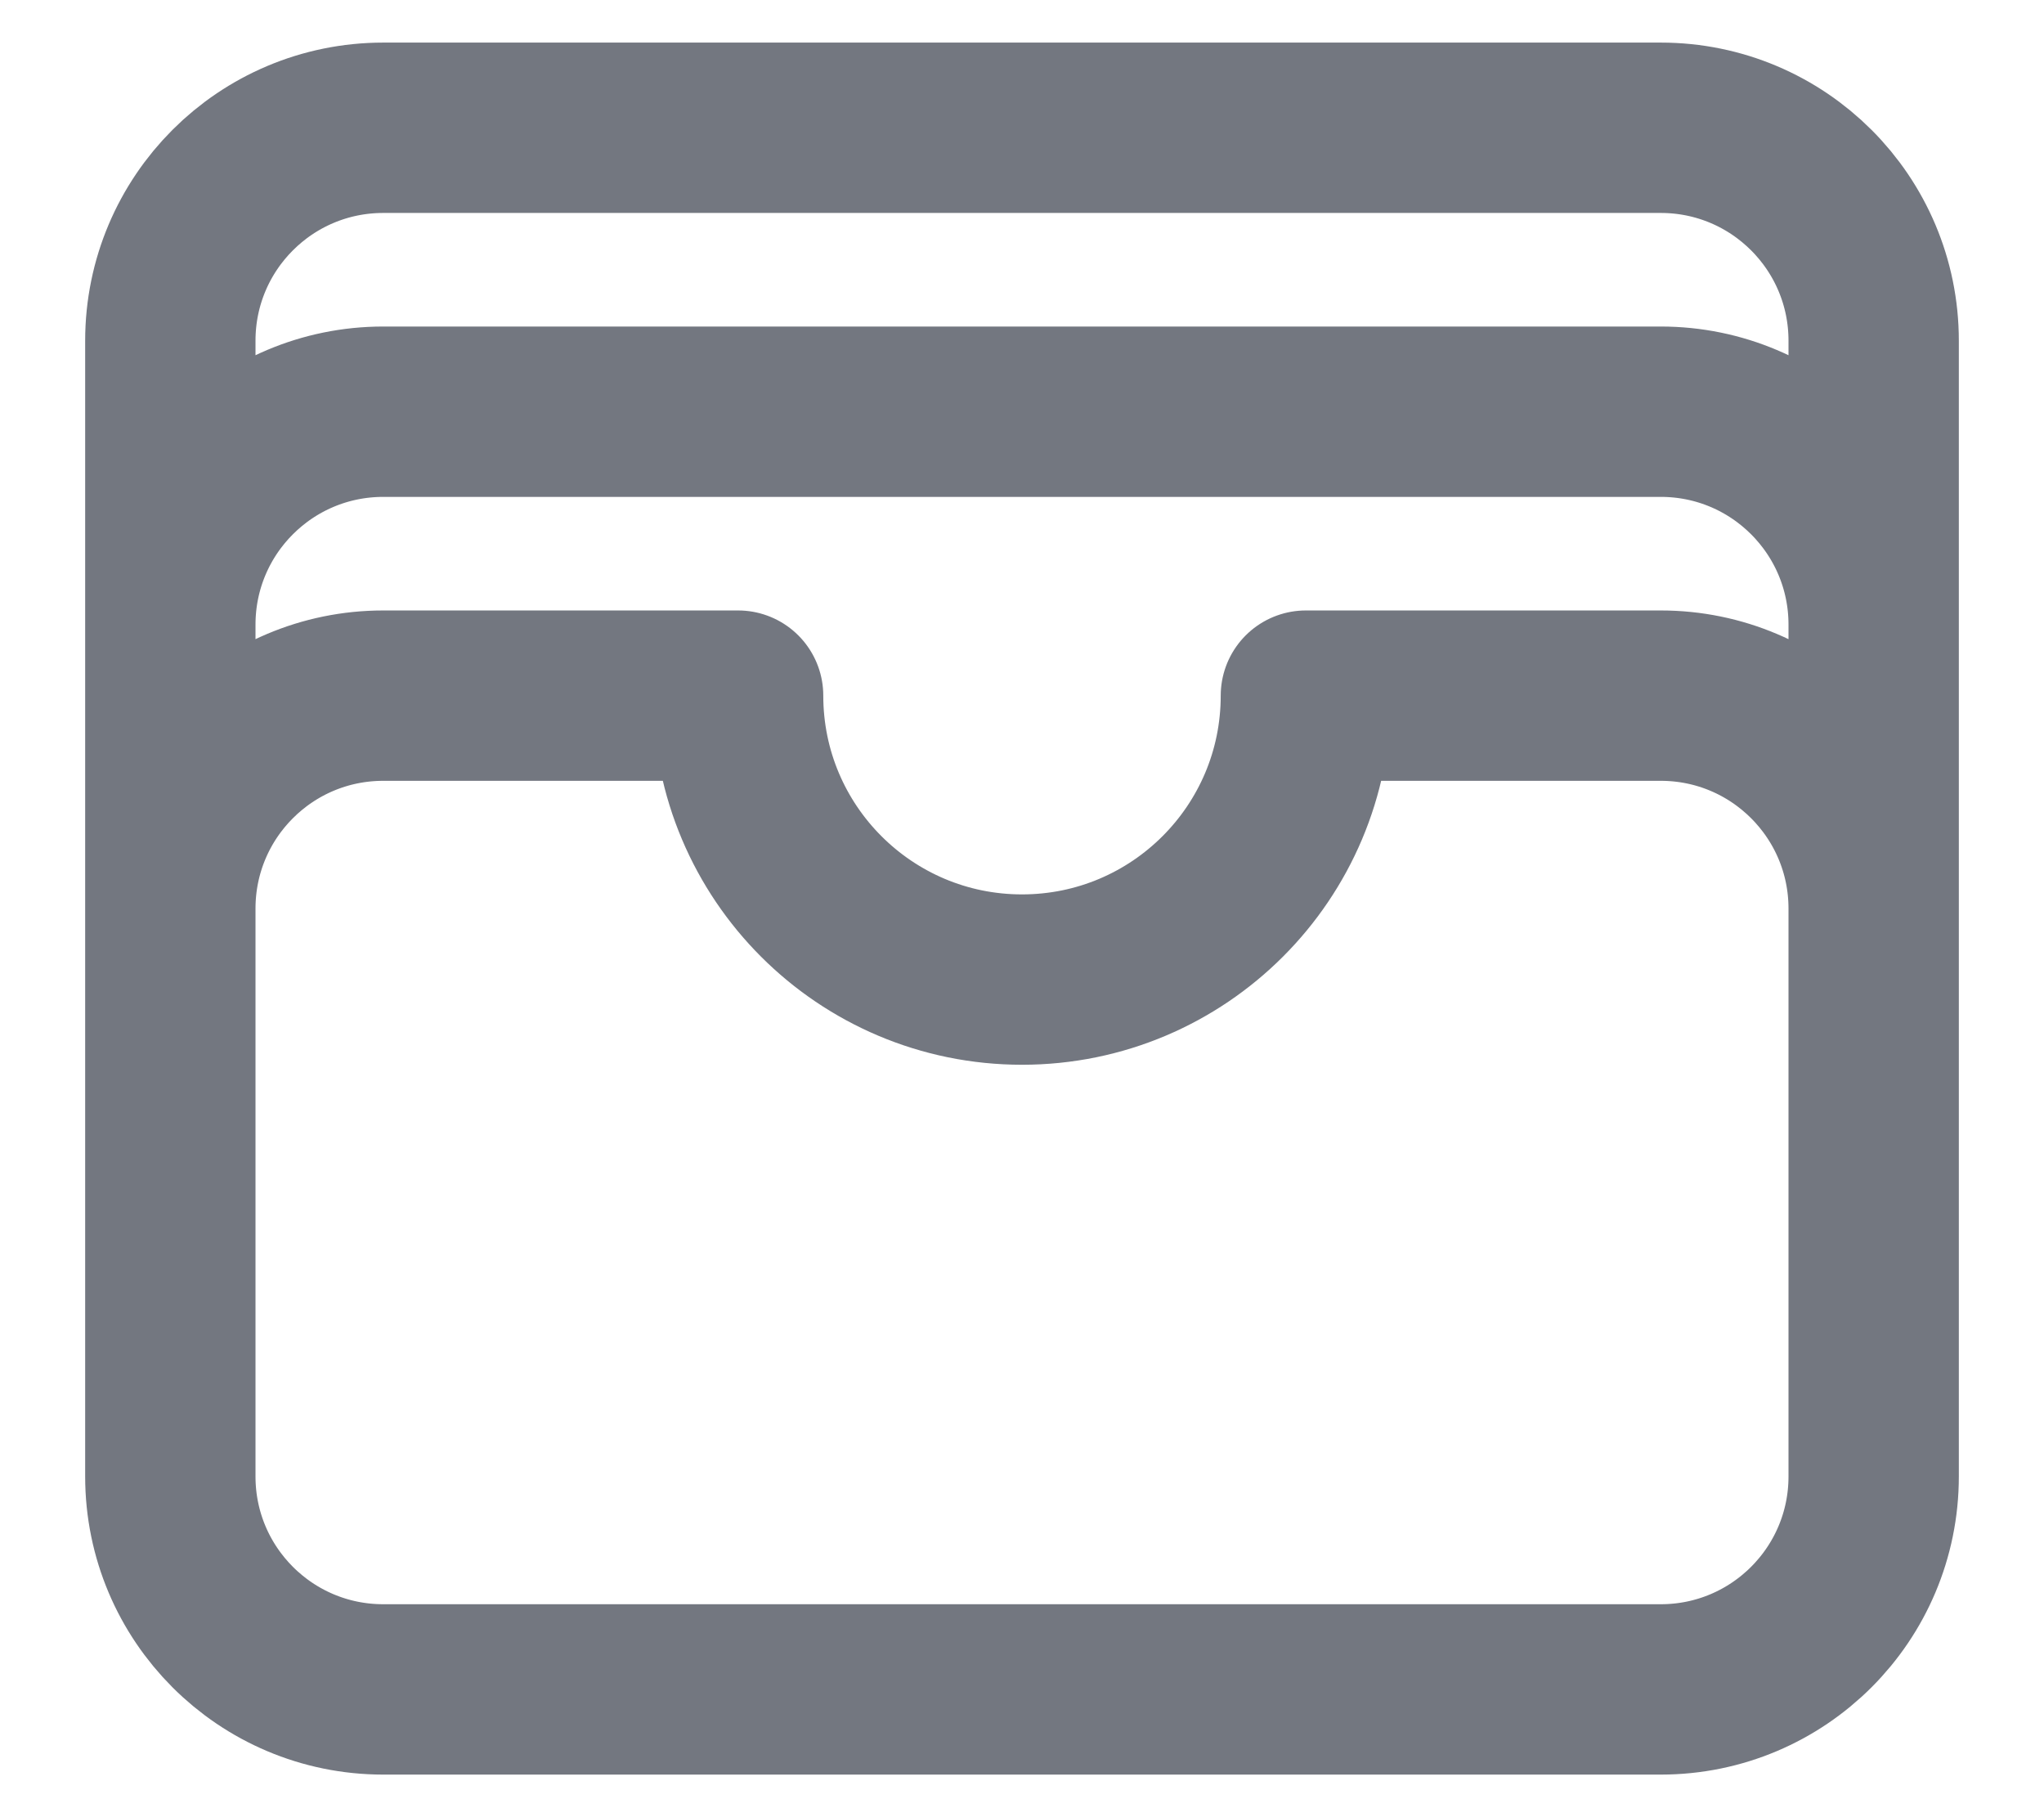 <svg width="18" height="16" viewBox="0 0 18 16" fill="none" xmlns="http://www.w3.org/2000/svg">
<path d="M16.5 8C16.5 6.964 15.661 6.125 14.625 6.125H11.5C11.5 7.506 10.381 8.625 9 8.625C7.619 8.625 6.5 7.506 6.5 6.125H3.375C2.339 6.125 1.5 6.964 1.5 8M16.5 8V13C16.5 14.036 15.661 14.875 14.625 14.875H3.375C2.339 14.875 1.5 14.036 1.5 13V8M16.5 8V5.5M1.5 8V5.5M16.5 5.5C16.5 4.464 15.661 3.625 14.625 3.625H3.375C2.339 3.625 1.5 4.464 1.5 5.5M16.5 5.5V3C16.5 1.964 15.661 1.125 14.625 1.125H3.375C2.339 1.125 1.5 1.964 1.5 3V5.5" stroke="#737780" stroke-width="1.5" stroke-linecap="round" stroke-linejoin="round"/>
</svg>
